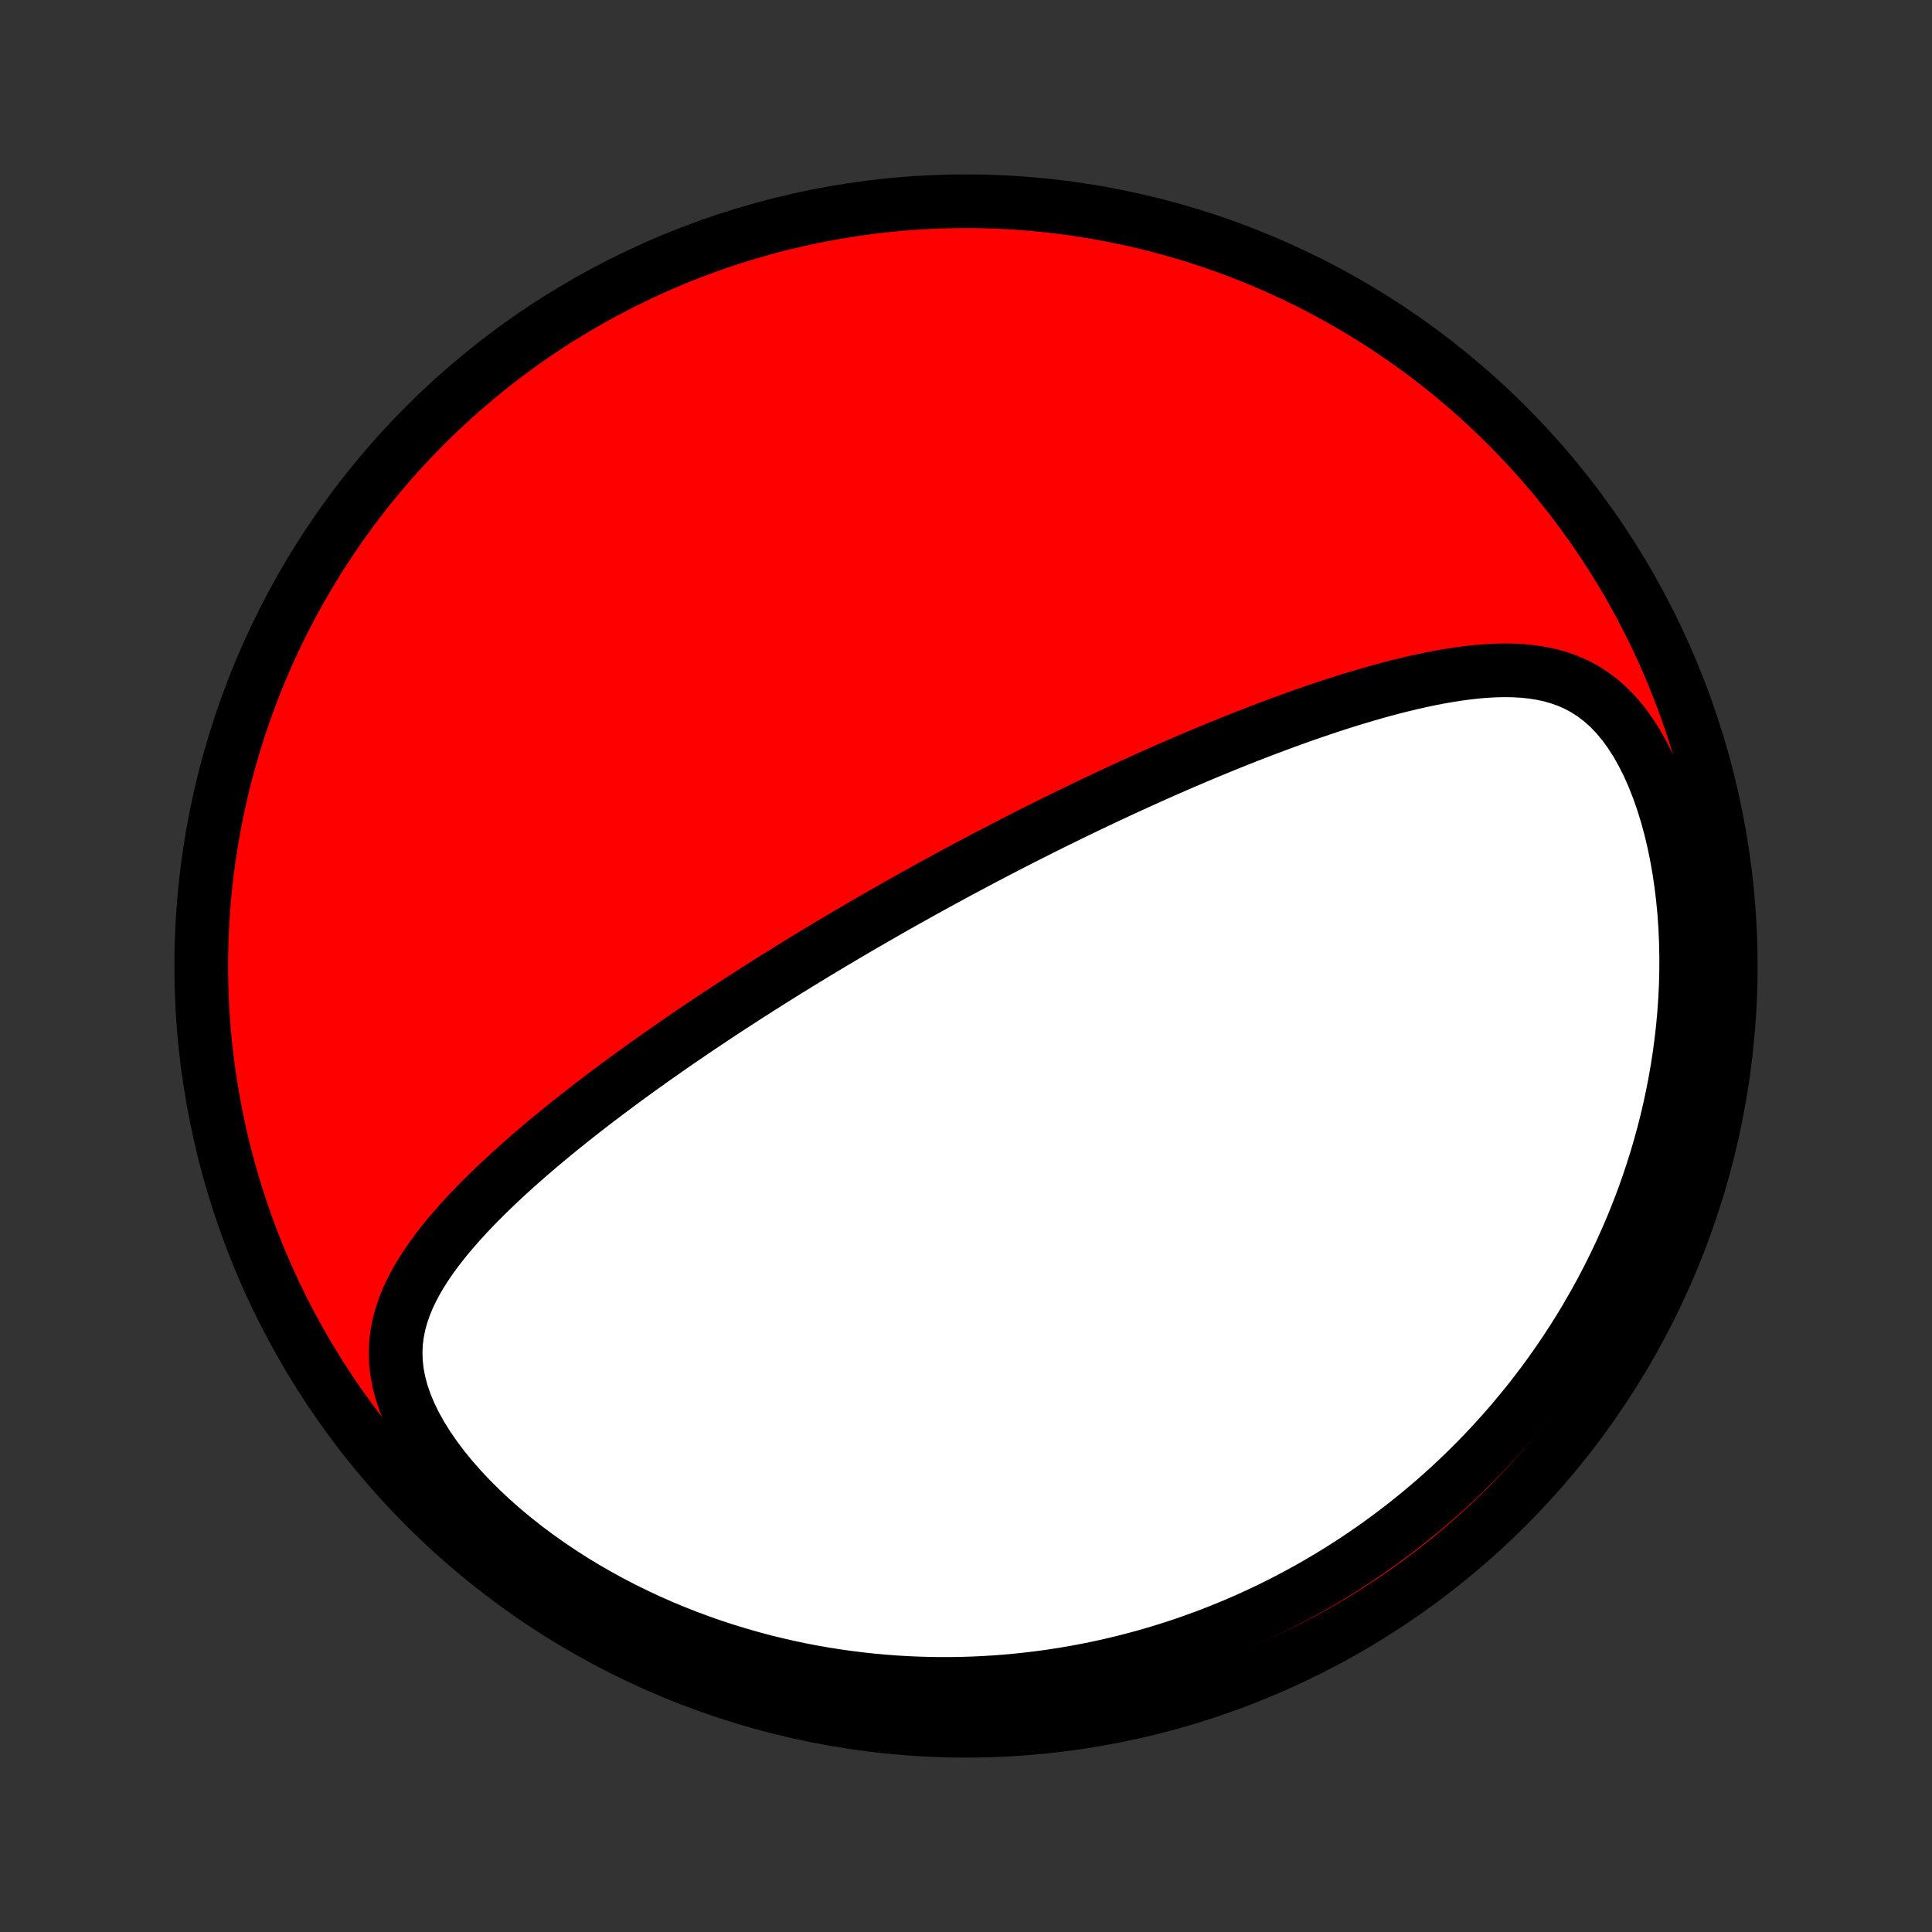 <?xml version="1.0" encoding="utf-8" standalone="no"?>
<!DOCTYPE svg PUBLIC "-//W3C//DTD SVG 1.1//EN"
  "http://www.w3.org/Graphics/SVG/1.1/DTD/svg11.dtd">
<!-- Created with matplotlib (http://matplotlib.org/) -->
<svg height="72pt" version="1.1" viewBox="0 0 72 72" width="72pt" xmlns="http://www.w3.org/2000/svg" xmlns:xlink="http://www.w3.org/1999/xlink">
 <rect x="0" y="0" width="72" height="72" fill="#333333" stroke="none"/>
 <defs>
  <style type="text/css">
*{stroke-linecap:butt;stroke-linejoin:round;}
  </style>
 </defs>
 <g id="figure_1">
  <g id="patch_1">
   <path d="
M0 72
L72 72
L72 0
L0 0
z
" style="fill:none;"/>
  </g>
  <g id="axes_1">
   <g id="PatchCollection_1">
    <defs>
     <path d="
M36 -7.5
C43.558 -7.5 50.808 -10.503 56.153 -15.848
C61.497 -21.192 64.5 -28.442 64.5 -36
C64.5 -43.558 61.497 -50.808 56.153 -56.153
C50.808 -61.497 43.558 -64.5 36 -64.5
C28.442 -64.5 21.192 -61.497 15.848 -56.153
C10.503 -50.808 7.5 -43.558 7.5 -36
C7.5 -28.442 10.503 -21.192 15.848 -15.848
C21.192 -10.503 28.442 -7.5 36 -7.5
z
" id="C0_0_a811fe30f3"/>
     <path d="
M34.213 -38.689
L34.434 -38.811
L34.655 -38.933
L34.876 -39.055
L35.098 -39.176
L35.321 -39.297
L35.543 -39.417
L35.767 -39.538
L35.991 -39.658
L36.215 -39.777
L36.441 -39.897
L36.667 -40.016
L36.894 -40.136
L37.122 -40.255
L37.351 -40.373
L37.581 -40.492
L37.812 -40.611
L38.044 -40.73
L38.278 -40.848
L38.513 -40.967
L38.748 -41.086
L38.986 -41.204
L39.225 -41.323
L39.465 -41.441
L39.707 -41.56
L39.95 -41.679
L40.195 -41.797
L40.442 -41.916
L40.69 -42.035
L40.941 -42.154
L41.193 -42.273
L41.447 -42.392
L41.703 -42.512
L41.962 -42.631
L42.222 -42.75
L42.485 -42.87
L42.749 -42.989
L43.016 -43.109
L43.286 -43.229
L43.557 -43.348
L43.832 -43.468
L44.108 -43.588
L44.388 -43.707
L44.669 -43.827
L44.953 -43.946
L45.24 -44.065
L45.53 -44.184
L45.822 -44.303
L46.117 -44.421
L46.415 -44.539
L46.716 -44.656
L47.019 -44.773
L47.325 -44.889
L47.634 -45.005
L47.945 -45.119
L48.26 -45.233
L48.577 -45.346
L48.896 -45.457
L49.219 -45.567
L49.544 -45.675
L49.871 -45.782
L50.201 -45.886
L50.534 -45.988
L50.868 -46.088
L51.206 -46.186
L51.545 -46.28
L51.886 -46.371
L52.229 -46.458
L52.574 -46.541
L52.92 -46.619
L53.267 -46.693
L53.616 -46.761
L53.966 -46.822
L54.316 -46.877
L54.667 -46.925
L55.018 -46.964
L55.368 -46.993
L55.718 -47.012
L56.067 -47.02
L56.414 -47.014
L56.76 -46.995
L57.103 -46.959
L57.443 -46.906
L57.779 -46.833
L58.111 -46.739
L58.438 -46.622
L58.758 -46.48
L59.071 -46.311
L59.377 -46.114
L59.673 -45.888
L59.96 -45.631
L60.236 -45.344
L60.5 -45.028
L60.751 -44.683
L60.99 -44.311
L61.214 -43.913
L61.425 -43.493
L61.621 -43.051
L61.802 -42.591
L61.968 -42.115
L62.12 -41.625
L62.256 -41.123
L62.378 -40.611
L62.484 -40.09
L62.577 -39.564
L62.654 -39.032
L62.718 -38.498
L62.769 -37.961
L62.805 -37.422
L62.828 -36.884
L62.839 -36.347
L62.837 -35.812
L62.824 -35.279
L62.798 -34.749
L62.761 -34.222
L62.714 -33.7
L62.655 -33.183
L62.587 -32.671
L62.509 -32.165
L62.421 -31.664
L62.325 -31.17
L62.22 -30.681
L62.107 -30.2
L61.986 -29.725
L61.857 -29.257
L61.722 -28.796
L61.579 -28.342
L61.43 -27.895
L61.275 -27.455
L61.114 -27.023
L60.947 -26.598
L60.775 -26.18
L60.597 -25.769
L60.415 -25.365
L60.228 -24.968
L60.037 -24.579
L59.842 -24.196
L59.643 -23.82
L59.44 -23.451
L59.233 -23.089
L59.024 -22.733
L58.81 -22.384
L58.594 -22.041
L58.375 -21.705
L58.153 -21.375
L57.928 -21.051
L57.701 -20.733
L57.471 -20.421
L57.239 -20.115
L57.005 -19.814
L56.768 -19.52
L56.529 -19.23
L56.289 -18.946
L56.046 -18.668
L55.801 -18.394
L55.555 -18.126
L55.306 -17.863
L55.056 -17.604
L54.804 -17.351
L54.551 -17.102
L54.295 -16.858
L54.038 -16.618
L53.78 -16.383
L53.52 -16.152
L53.258 -15.925
L52.994 -15.703
L52.729 -15.485
L52.462 -15.271
L52.194 -15.061
L51.923 -14.855
L51.652 -14.653
L51.378 -14.454
L51.103 -14.26
L50.826 -14.069
L50.548 -13.882
L50.267 -13.699
L49.985 -13.519
L49.701 -13.343
L49.415 -13.17
L49.128 -13.001
L48.838 -12.836
L48.546 -12.674
L48.253 -12.515
L47.957 -12.36
L47.659 -12.208
L47.359 -12.059
L47.057 -11.914
L46.752 -11.773
L46.446 -11.634
L46.136 -11.499
L45.825 -11.368
L45.511 -11.24
L45.194 -11.115
L44.875 -10.994
L44.553 -10.877
L44.229 -10.762
L43.902 -10.652
L43.572 -10.545
L43.239 -10.441
L42.903 -10.342
L42.564 -10.246
L42.222 -10.154
L41.877 -10.066
L41.528 -9.981
L41.176 -9.901
L40.822 -9.825
L40.463 -9.753
L40.101 -9.685
L39.736 -9.622
L39.367 -9.563
L38.995 -9.508
L38.618 -9.459
L38.238 -9.414
L37.855 -9.374
L37.467 -9.339
L37.076 -9.31
L36.681 -9.286
L36.281 -9.267
L35.878 -9.254
L35.471 -9.247
L35.06 -9.246
L34.645 -9.251
L34.226 -9.263
L33.803 -9.281
L33.376 -9.306
L32.945 -9.339
L32.51 -9.378
L32.071 -9.425
L31.629 -9.48
L31.183 -9.542
L30.733 -9.613
L30.28 -9.692
L29.824 -9.78
L29.365 -9.877
L28.902 -9.983
L28.437 -10.098
L27.969 -10.224
L27.499 -10.359
L27.027 -10.504
L26.553 -10.659
L26.078 -10.826
L25.602 -11.003
L25.125 -11.191
L24.648 -11.39
L24.171 -11.601
L23.695 -11.823
L23.221 -12.057
L22.748 -12.303
L22.279 -12.56
L21.812 -12.829
L21.35 -13.11
L20.893 -13.403
L20.442 -13.708
L19.998 -14.023
L19.562 -14.35
L19.135 -14.688
L18.718 -15.036
L18.313 -15.394
L17.922 -15.761
L17.544 -16.137
L17.184 -16.52
L16.841 -16.91
L16.518 -17.305
L16.217 -17.705
L15.94 -18.107
L15.688 -18.511
L15.464 -18.914
L15.268 -19.316
L15.103 -19.714
L14.968 -20.108
L14.866 -20.496
L14.794 -20.877
L14.754 -21.251
L14.743 -21.616
L14.76 -21.973
L14.805 -22.322
L14.873 -22.662
L14.965 -22.994
L15.077 -23.319
L15.207 -23.637
L15.355 -23.947
L15.517 -24.252
L15.692 -24.55
L15.879 -24.842
L16.077 -25.129
L16.284 -25.412
L16.499 -25.689
L16.721 -25.961
L16.95 -26.23
L17.184 -26.494
L17.423 -26.754
L17.667 -27.01
L17.913 -27.262
L18.164 -27.51
L18.416 -27.755
L18.671 -27.997
L18.928 -28.234
L19.186 -28.469
L19.446 -28.7
L19.706 -28.928
L19.967 -29.152
L20.229 -29.374
L20.49 -29.592
L20.752 -29.807
L21.014 -30.02
L21.275 -30.229
L21.536 -30.435
L21.796 -30.639
L22.056 -30.84
L22.314 -31.038
L22.572 -31.233
L22.829 -31.426
L23.085 -31.616
L23.34 -31.804
L23.594 -31.989
L23.847 -32.172
L24.099 -32.352
L24.349 -32.53
L24.598 -32.706
L24.846 -32.879
L25.093 -33.051
L25.338 -33.22
L25.582 -33.387
L25.825 -33.553
L26.067 -33.716
L26.308 -33.877
L26.547 -34.037
L26.785 -34.195
L27.022 -34.351
L27.258 -34.505
L27.493 -34.658
L27.727 -34.809
L27.959 -34.958
L28.191 -35.106
L28.422 -35.253
L28.651 -35.398
L28.88 -35.542
L29.108 -35.684
L29.335 -35.826
L29.562 -35.965
L29.787 -36.104
L30.012 -36.242
L30.236 -36.378
L30.46 -36.514
L30.683 -36.648
L30.906 -36.782
L31.128 -36.914
L31.349 -37.046
L31.571 -37.176
L31.791 -37.306
L32.012 -37.435
L32.233 -37.564
L32.453 -37.691
L32.673 -37.818
L32.893 -37.944
L33.113 -38.07
L33.333 -38.195
L33.553 -38.319
L33.773 -38.443
z
" id="C0_1_eff2ad69b9"/>
    </defs>
    <g clip-path="url(#p1bffca34e9)">
     <use style="fill:#ff0000;stroke:#000000;stroke-width:2.0;" x="0.0" xlink:href="#C0_0_a811fe30f3" y="72.0"/>
    </g>
    <g clip-path="url(#p1bffca34e9)">
     <use style="fill:#ffffff;stroke:#000000;stroke-width:2.0;" x="0.0" xlink:href="#C0_1_eff2ad69b9" y="72.0"/>
    </g>
   </g>
  </g>
 </g>
 <defs>
  <clipPath id="p1bffca34e9">
   <rect height="72.0" width="72.0" x="0.0" y="0.0"/>
  </clipPath>
 </defs>
</svg>
